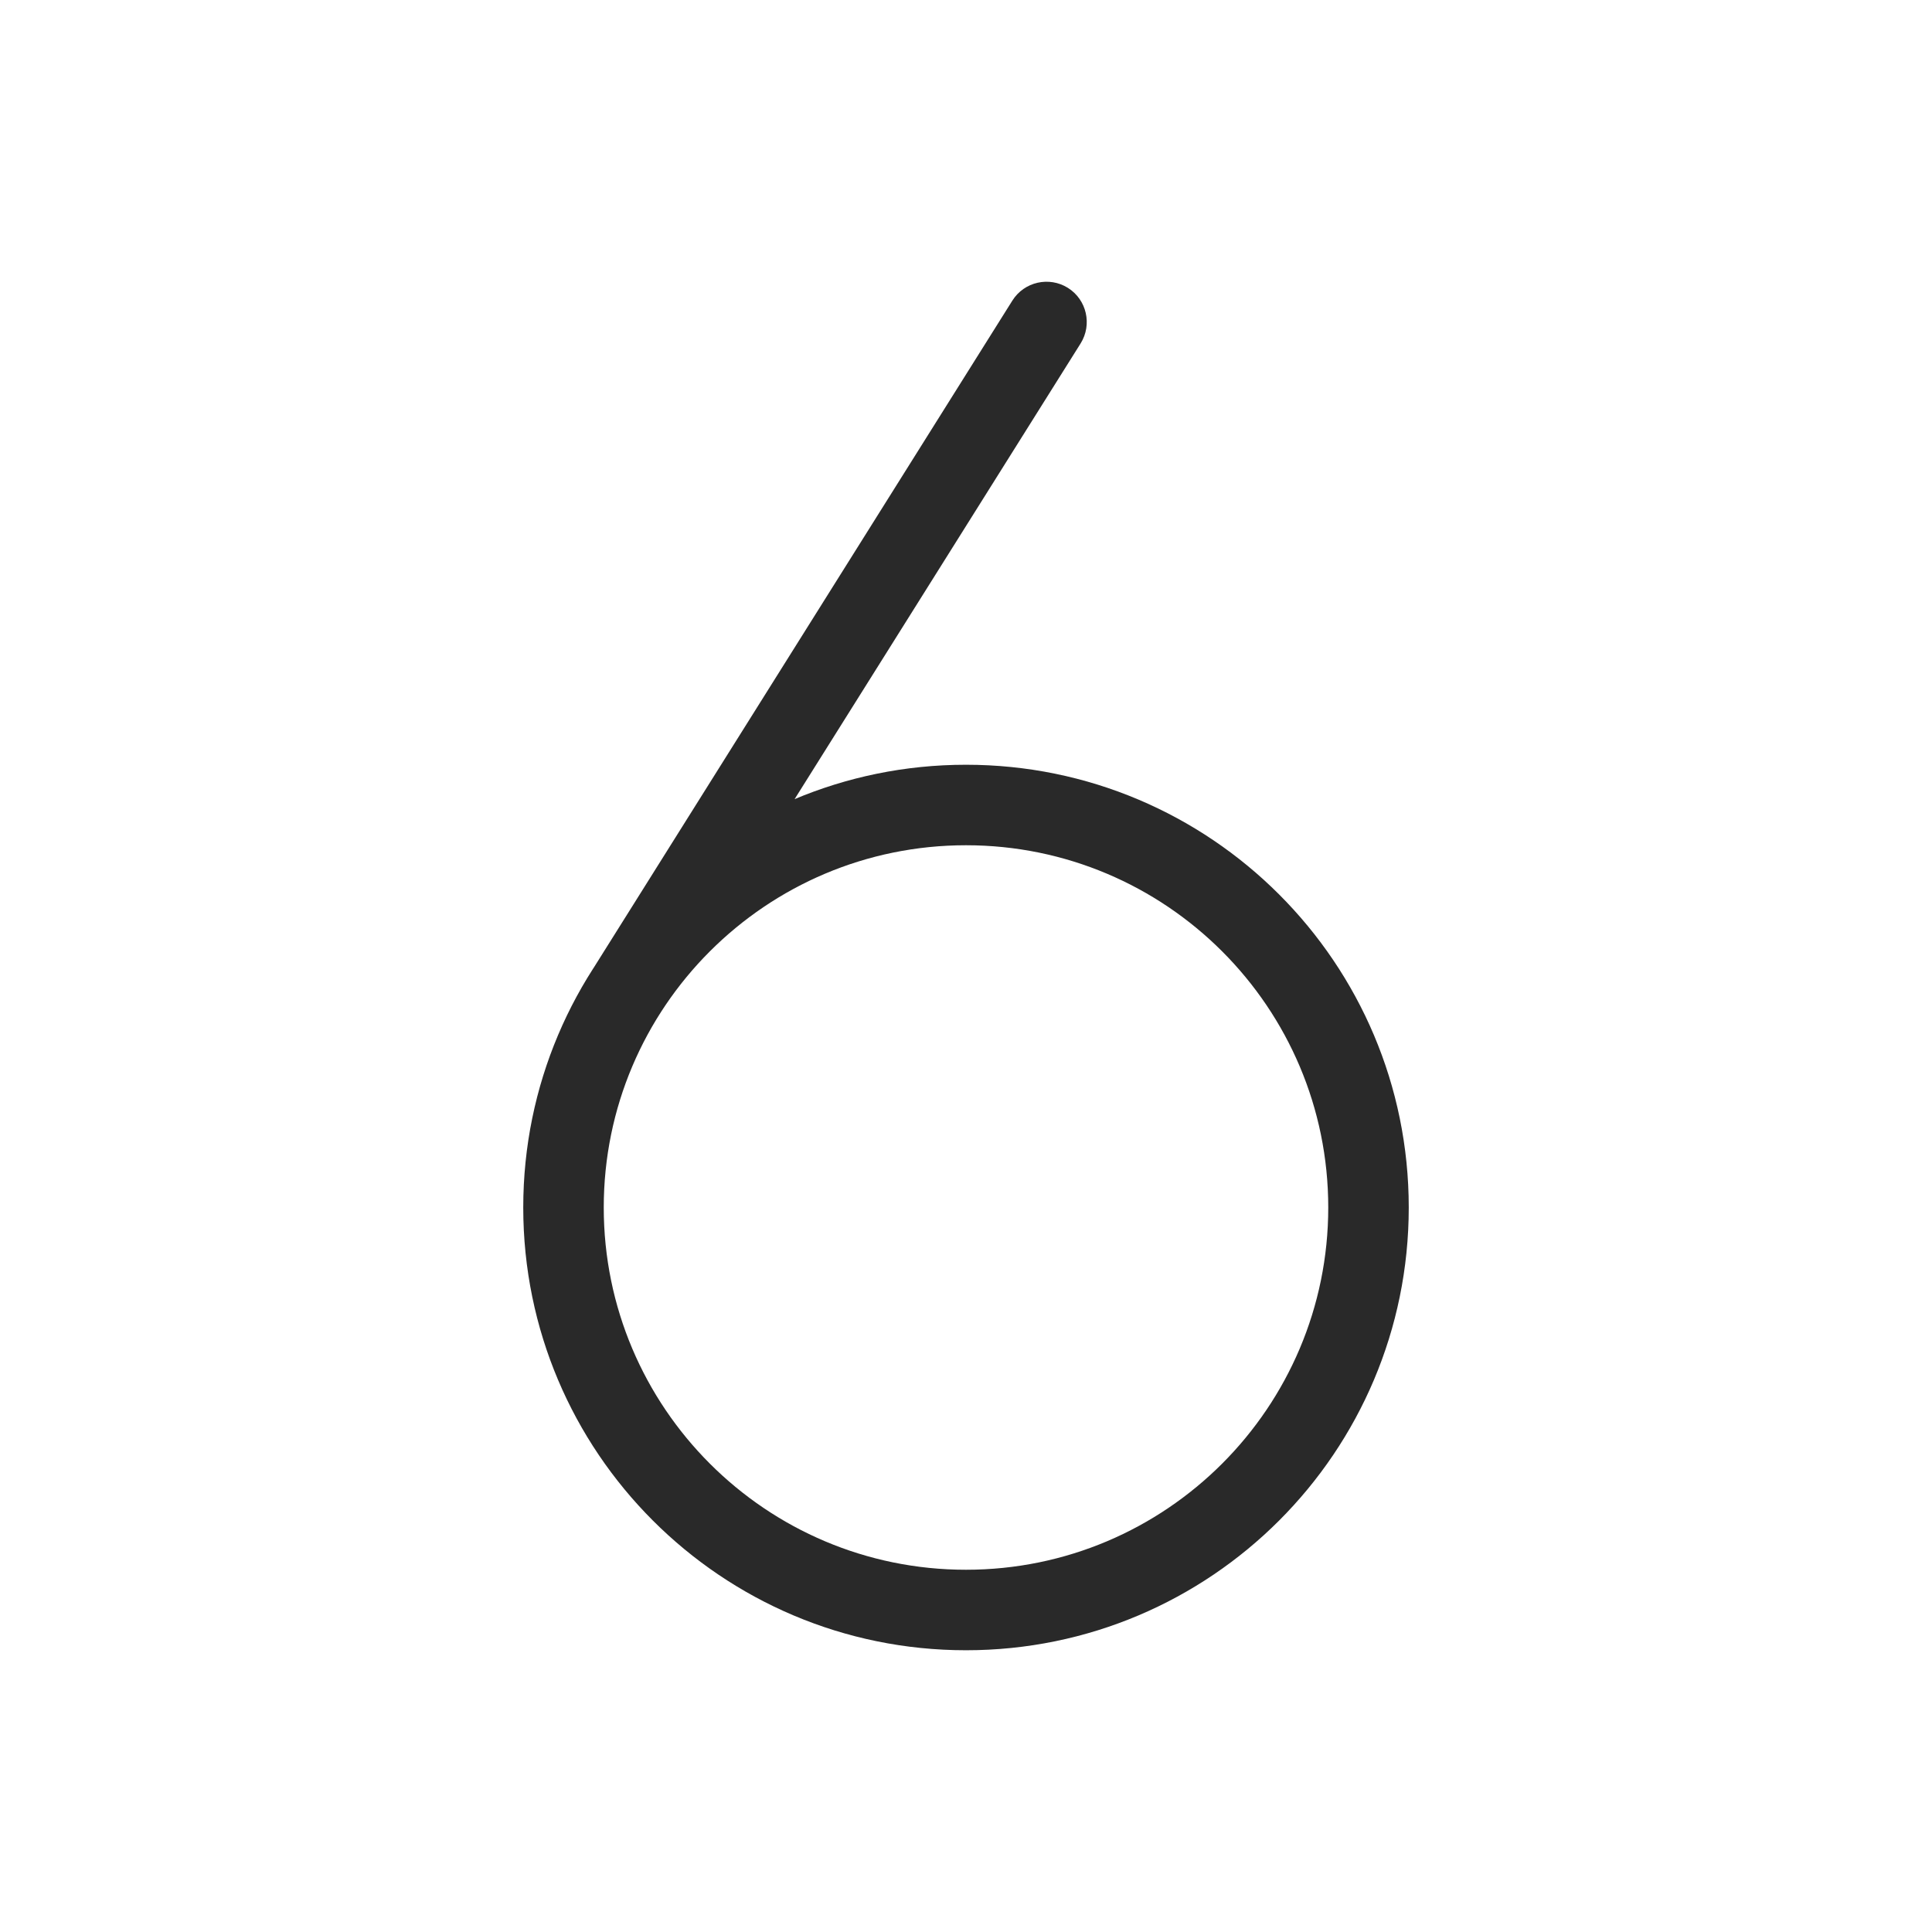<svg width="24" height="24" viewBox="0 0 24 24" fill="none" xmlns="http://www.w3.org/2000/svg">
<path d="M13.424 4.266C13.57 4.032 13.5 3.723 13.266 3.576C13.032 3.43 12.723 3.5 12.576 3.734L13.424 4.266ZM7.35 12.062C7.203 12.296 7.273 12.605 7.507 12.751C7.741 12.898 8.05 12.828 8.197 12.594L7.35 12.062ZM16.5 15C16.5 17.485 14.485 19.5 12 19.5V20.5C15.038 20.5 17.5 18.038 17.5 15H16.5ZM12 19.5C9.515 19.5 7.5 17.485 7.5 15H6.5C6.5 18.038 8.962 20.5 12 20.5V19.5ZM7.5 15C7.5 12.515 9.515 10.5 12 10.5V9.5C8.962 9.5 6.5 11.962 6.5 15H7.5ZM12 10.5C14.485 10.5 16.5 12.515 16.5 15H17.5C17.5 11.962 15.038 9.5 12 9.5V10.5ZM12.576 3.734L7.35 12.062L8.197 12.594L13.424 4.266L12.576 3.734Z" fill="#292929"/>
</svg>
